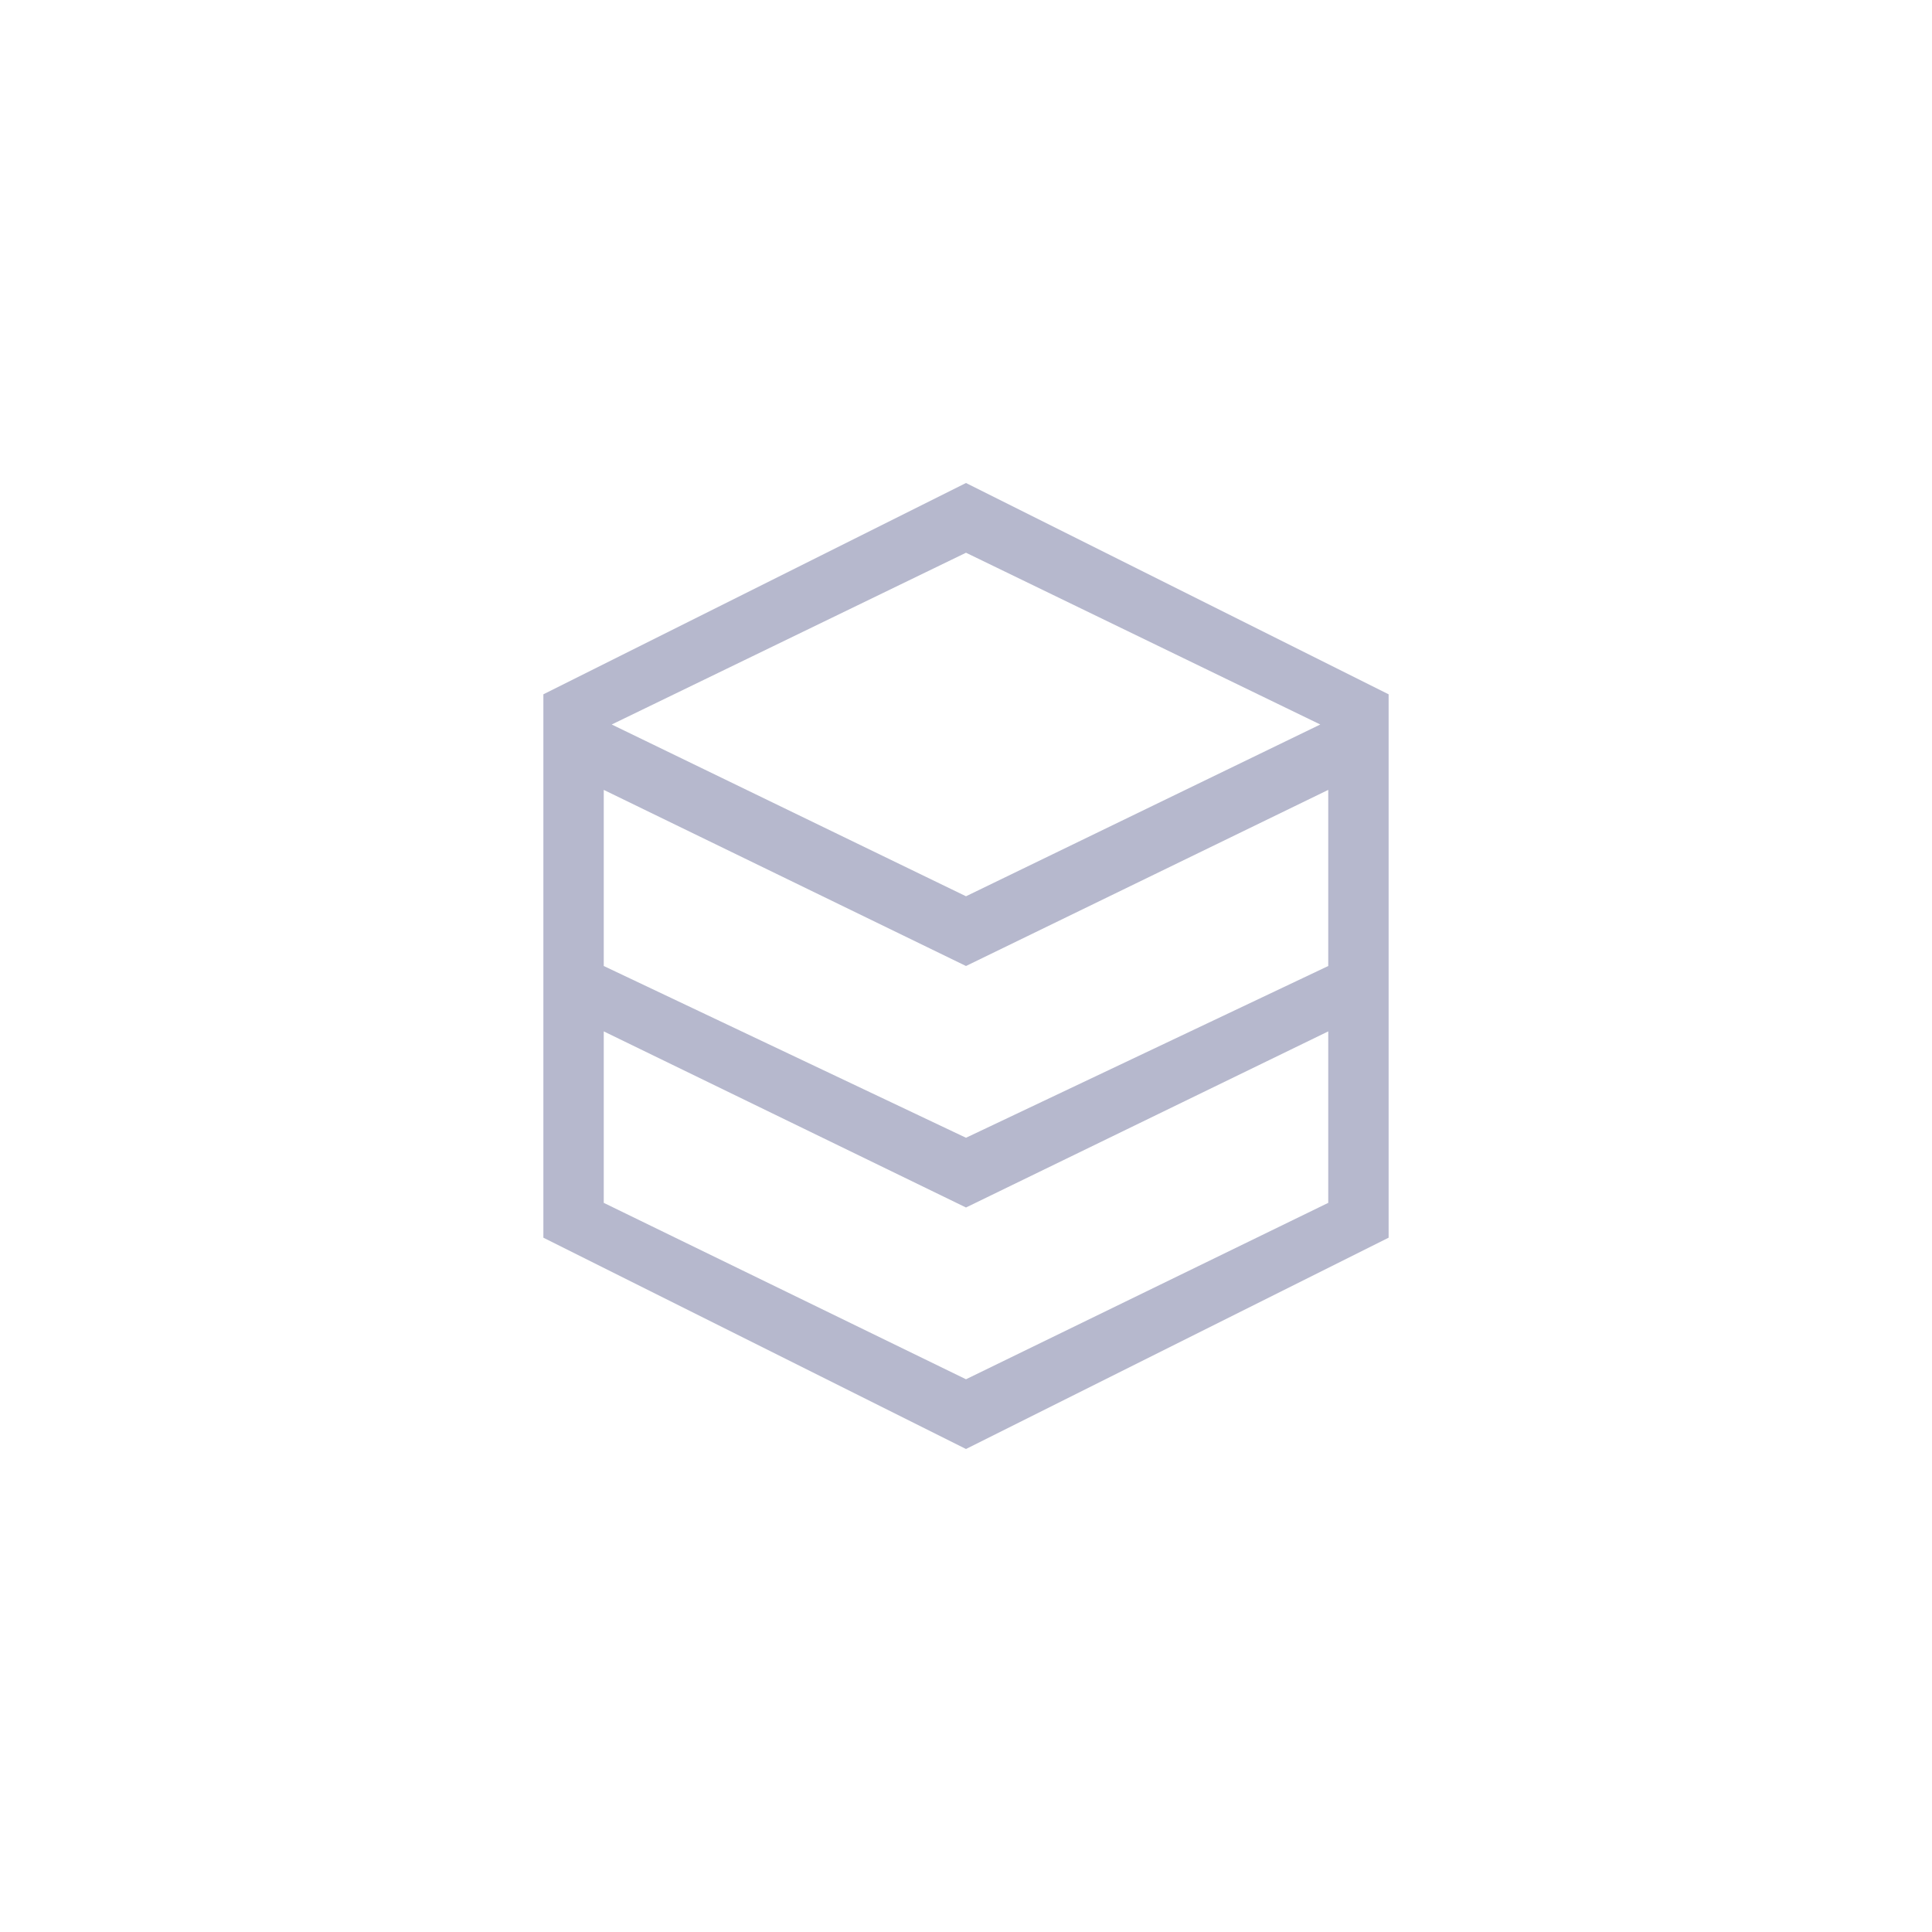 <svg width="32" height="32" viewBox="0 0 32 32" fill="none" xmlns="http://www.w3.org/2000/svg">
<path fill-rule="evenodd" clip-rule="evenodd" d="M23 20.5L16 24L9 20.5V11.5L16 8L23 11.5V20.5ZM10.132 12L16 14.845L21.868 12L16 9.155L10.132 12ZM22 13.083V16L16 18.845L10 16V13.083L16 16L22 13.083ZM16 20L10 17.083V19.923L16 22.845L22 19.923V17.083L16 20Z" fill="#B6B8CD"/>
</svg>
